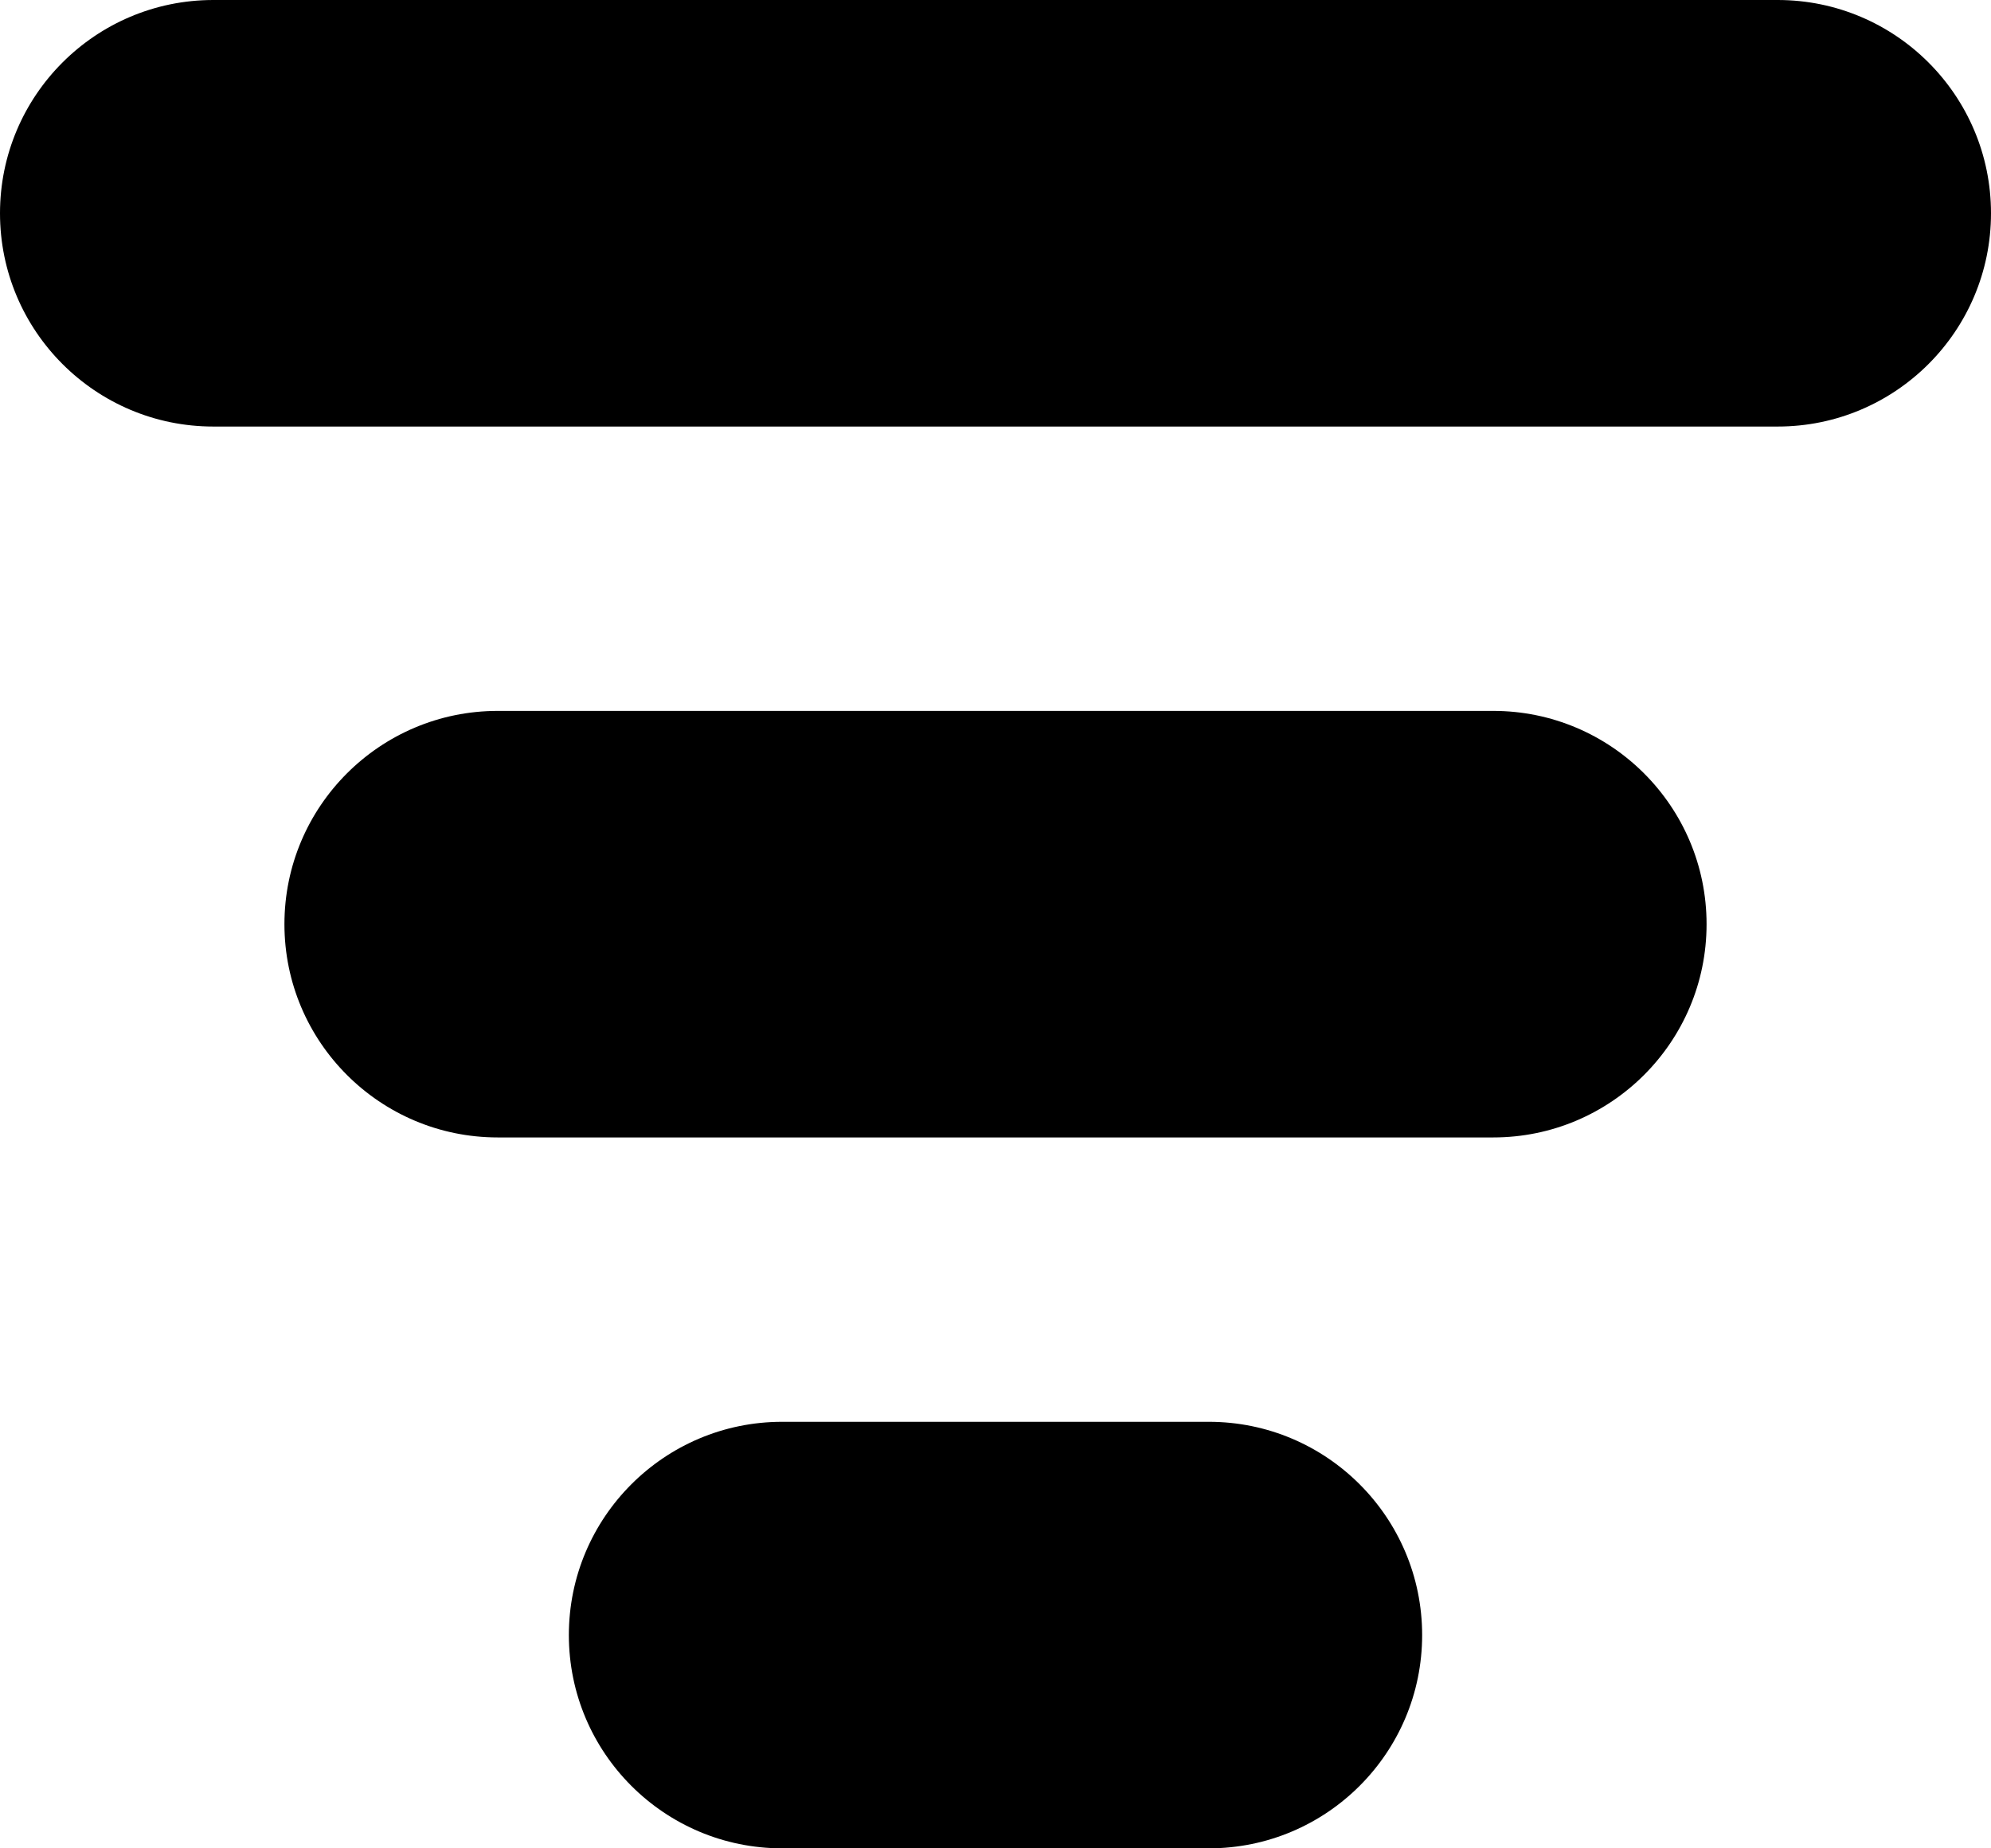 <svg xmlns="http://www.w3.org/2000/svg" xmlns:xlink="http://www.w3.org/1999/xlink" width="100%" height="100%" fill-rule="evenodd" stroke-linejoin="round" stroke-miterlimit="1.414" clip-rule="evenodd" version="1.1" viewBox="0 0 14 13"><path d="M12.5,3L1.5,3C0.672,3 0,2.328 0,1.5C0,0.672 0.672,0 1.5,0L12.5,0C13.328,0 14,0.672 14,1.5C14,2.328 13.328,3 12.5,3ZM3.5,5L10.5,5C11.328,5 12,5.672 12,6.5C12,7.328 11.328,8 10.5,8L3.5,8C2.672,8 2,7.328 2,6.5C2,5.672 2.672,5 3.5,5ZM5.5,10L8.5,10C9.328,10 10,10.672 10,11.5C10,12.328 9.328,13 8.5,13L5.5,13C4.672,13 4,12.328 4,11.5C4,10.672 4.672,10 5.5,10Z"/></svg>